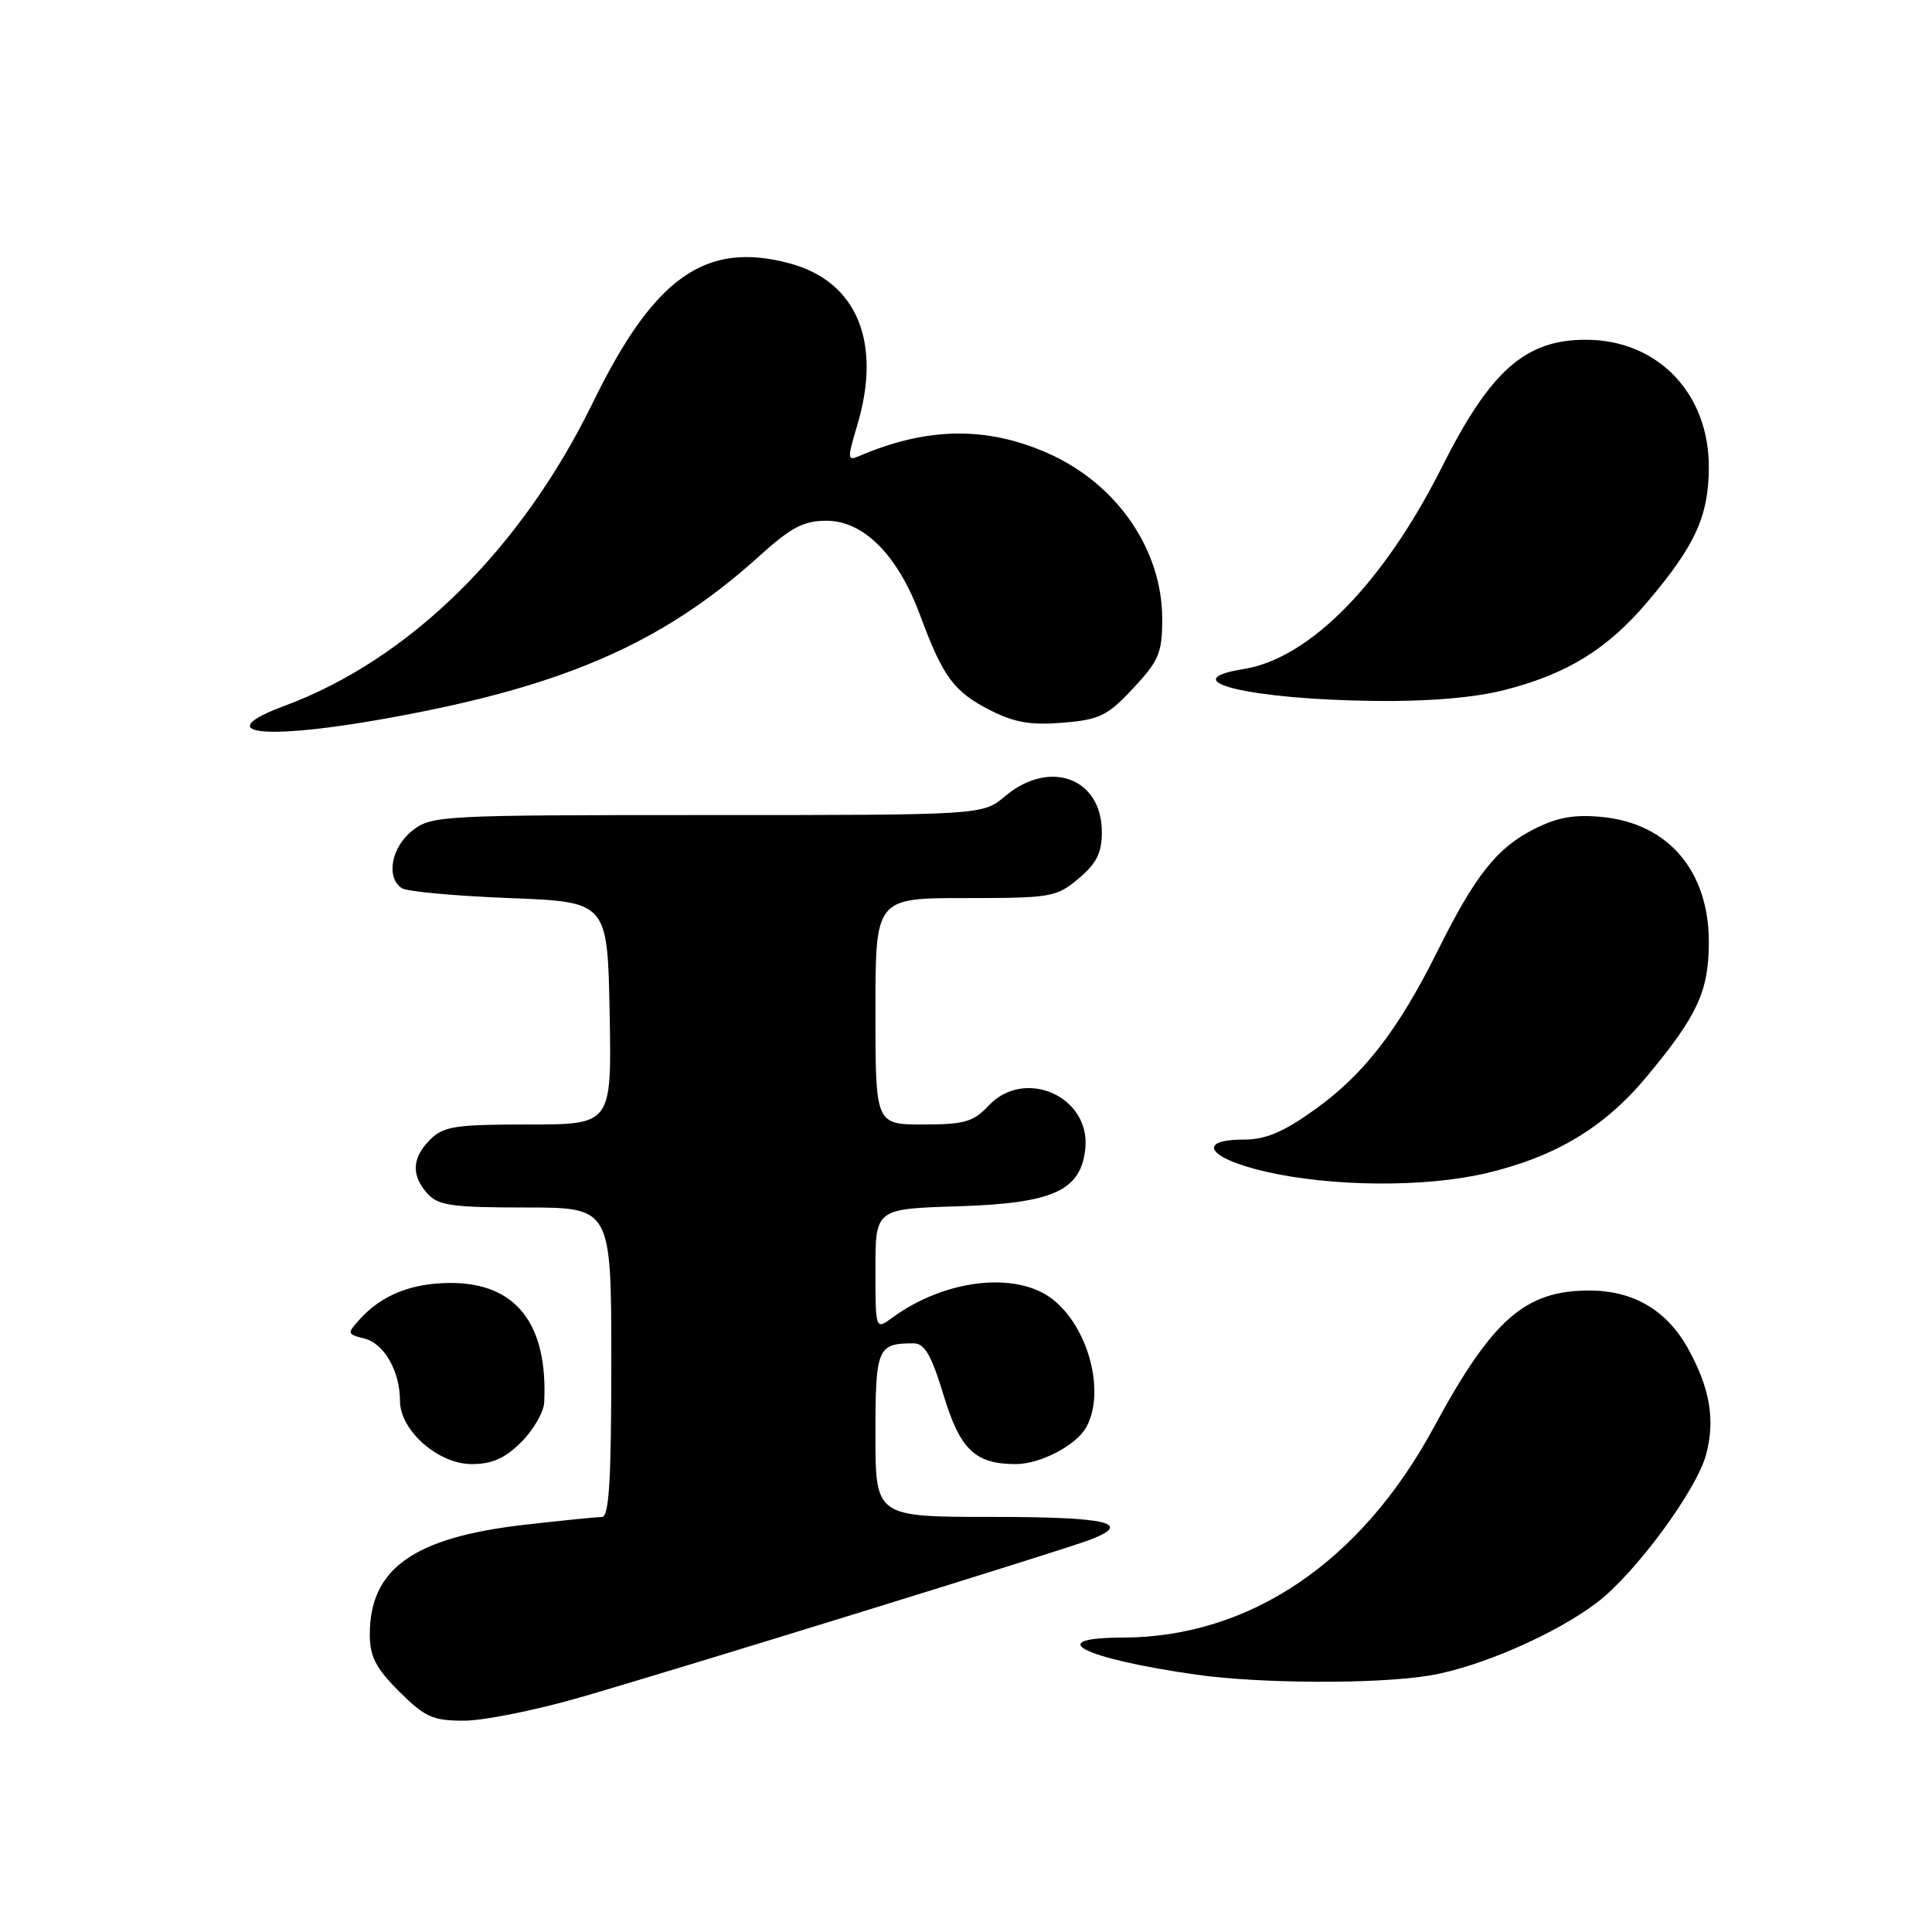 <?xml version="1.0" encoding="UTF-8" standalone="no"?>
<!DOCTYPE svg PUBLIC "-//W3C//DTD SVG 1.1//EN" "http://www.w3.org/Graphics/SVG/1.1/DTD/svg11.dtd" >
<svg xmlns="http://www.w3.org/2000/svg" xmlns:xlink="http://www.w3.org/1999/xlink" version="1.1" viewBox="0 0 256 256">
 <g >
 <path fill="currentColor"
d=" M 76.85 224.92 C 89.97 221.13 140.65 205.46 144.32 204.07 C 150.27 201.81 146.89 201.00 131.50 201.00 C 116.00 201.00 116.00 201.00 116.00 190.11 C 116.00 178.61 116.25 178.00 121.05 178.00 C 122.52 178.00 123.41 179.54 125.03 184.87 C 127.22 192.10 129.22 194.00 134.60 194.00 C 137.88 194.00 142.68 191.47 143.97 189.06 C 146.48 184.37 144.23 175.90 139.49 172.17 C 134.70 168.41 125.21 169.49 118.25 174.59 C 116.00 176.24 116.00 176.24 116.00 168.21 C 116.00 160.18 116.00 160.18 126.93 159.84 C 139.57 159.45 143.25 157.77 143.81 152.17 C 144.50 145.29 135.77 141.42 131.00 146.50 C 128.97 148.66 127.78 149.00 122.33 149.00 C 116.00 149.00 116.00 149.00 116.00 134.00 C 116.00 119.00 116.00 119.00 127.92 119.00 C 139.29 119.00 139.99 118.88 142.92 116.41 C 145.30 114.41 146.00 113.01 146.00 110.24 C 146.00 103.09 139.08 100.53 133.18 105.50 C 130.21 108.00 130.21 108.00 93.74 108.00 C 58.36 108.00 57.19 108.06 54.63 110.07 C 51.84 112.27 51.11 116.30 53.25 117.69 C 53.94 118.14 60.35 118.72 67.50 119.00 C 80.50 119.50 80.50 119.50 80.78 134.25 C 81.05 149.00 81.05 149.00 70.03 149.00 C 60.33 149.00 58.76 149.24 57.00 151.00 C 54.57 153.43 54.46 155.74 56.65 158.17 C 58.07 159.74 59.93 160.00 69.65 160.00 C 81.00 160.00 81.00 160.00 81.00 180.50 C 81.00 196.23 80.71 201.00 79.75 201.01 C 79.06 201.01 74.45 201.48 69.50 202.04 C 54.82 203.72 49.00 207.84 49.00 216.57 C 49.00 219.49 49.78 221.02 52.88 224.12 C 56.30 227.53 57.34 228.00 61.48 228.00 C 64.08 228.00 70.99 226.61 76.85 224.92 Z  M 189.39 222.02 C 195.99 220.94 206.14 216.52 211.63 212.33 C 216.68 208.48 224.79 197.49 226.06 192.76 C 227.30 188.15 226.59 183.97 223.68 178.70 C 220.86 173.61 216.42 171.00 210.58 171.00 C 202.07 171.00 197.72 174.83 190.00 189.11 C 180.33 207.00 165.60 216.95 148.75 216.99 C 138.05 217.01 143.51 219.76 158.50 221.90 C 166.93 223.10 182.42 223.17 189.39 222.02 Z  M 69.08 191.08 C 70.68 189.47 72.05 187.11 72.11 185.83 C 72.61 175.41 68.38 170.00 59.73 170.00 C 54.57 170.00 50.60 171.58 47.70 174.78 C 45.96 176.70 45.98 176.78 48.28 177.36 C 50.90 178.01 53.00 181.70 53.00 185.62 C 53.00 189.54 58.06 194.00 62.50 194.00 C 65.21 194.00 66.91 193.24 69.08 191.08 Z  M 196.91 155.46 C 206.10 153.29 212.60 149.39 218.17 142.69 C 224.89 134.62 226.39 131.41 226.43 124.99 C 226.49 115.47 221.10 109.10 212.25 108.25 C 208.56 107.90 206.34 108.30 203.23 109.88 C 198.31 112.39 195.47 115.99 190.49 126.00 C 185.28 136.48 180.72 142.37 174.24 147.01 C 170.07 150.00 167.71 151.00 164.84 151.00 C 158.37 151.00 160.09 153.51 167.75 155.26 C 176.54 157.27 188.87 157.35 196.91 155.46 Z  M 49.62 95.47 C 74.09 91.25 87.56 85.49 100.65 73.65 C 104.82 69.88 106.49 69.00 109.50 69.00 C 114.44 69.00 118.96 73.55 121.91 81.50 C 124.96 89.72 126.37 91.64 131.19 94.10 C 134.42 95.74 136.58 96.12 140.84 95.76 C 145.71 95.36 146.75 94.85 150.16 91.19 C 153.57 87.54 154.00 86.51 154.00 82.01 C 154.00 72.81 147.98 64.09 138.84 60.05 C 130.72 56.46 122.81 56.58 113.82 60.44 C 112.28 61.10 112.26 60.79 113.57 56.42 C 116.90 45.36 113.56 37.30 104.64 34.90 C 93.47 31.90 86.67 36.71 78.54 53.38 C 69.05 72.81 54.26 87.37 37.75 93.51 C 28.08 97.10 34.24 98.12 49.62 95.47 Z  M 199.36 91.43 C 207.67 89.30 212.98 86.02 218.29 79.76 C 224.62 72.29 226.39 68.42 226.43 61.99 C 226.49 52.17 219.69 45.05 210.20 45.02 C 202.13 44.99 197.50 49.07 191.05 61.91 C 183.32 77.28 173.53 87.25 164.80 88.65 C 155.18 90.19 165.61 92.70 182.36 92.88 C 189.33 92.96 195.41 92.44 199.36 91.43 Z "/>
</g>
</svg>